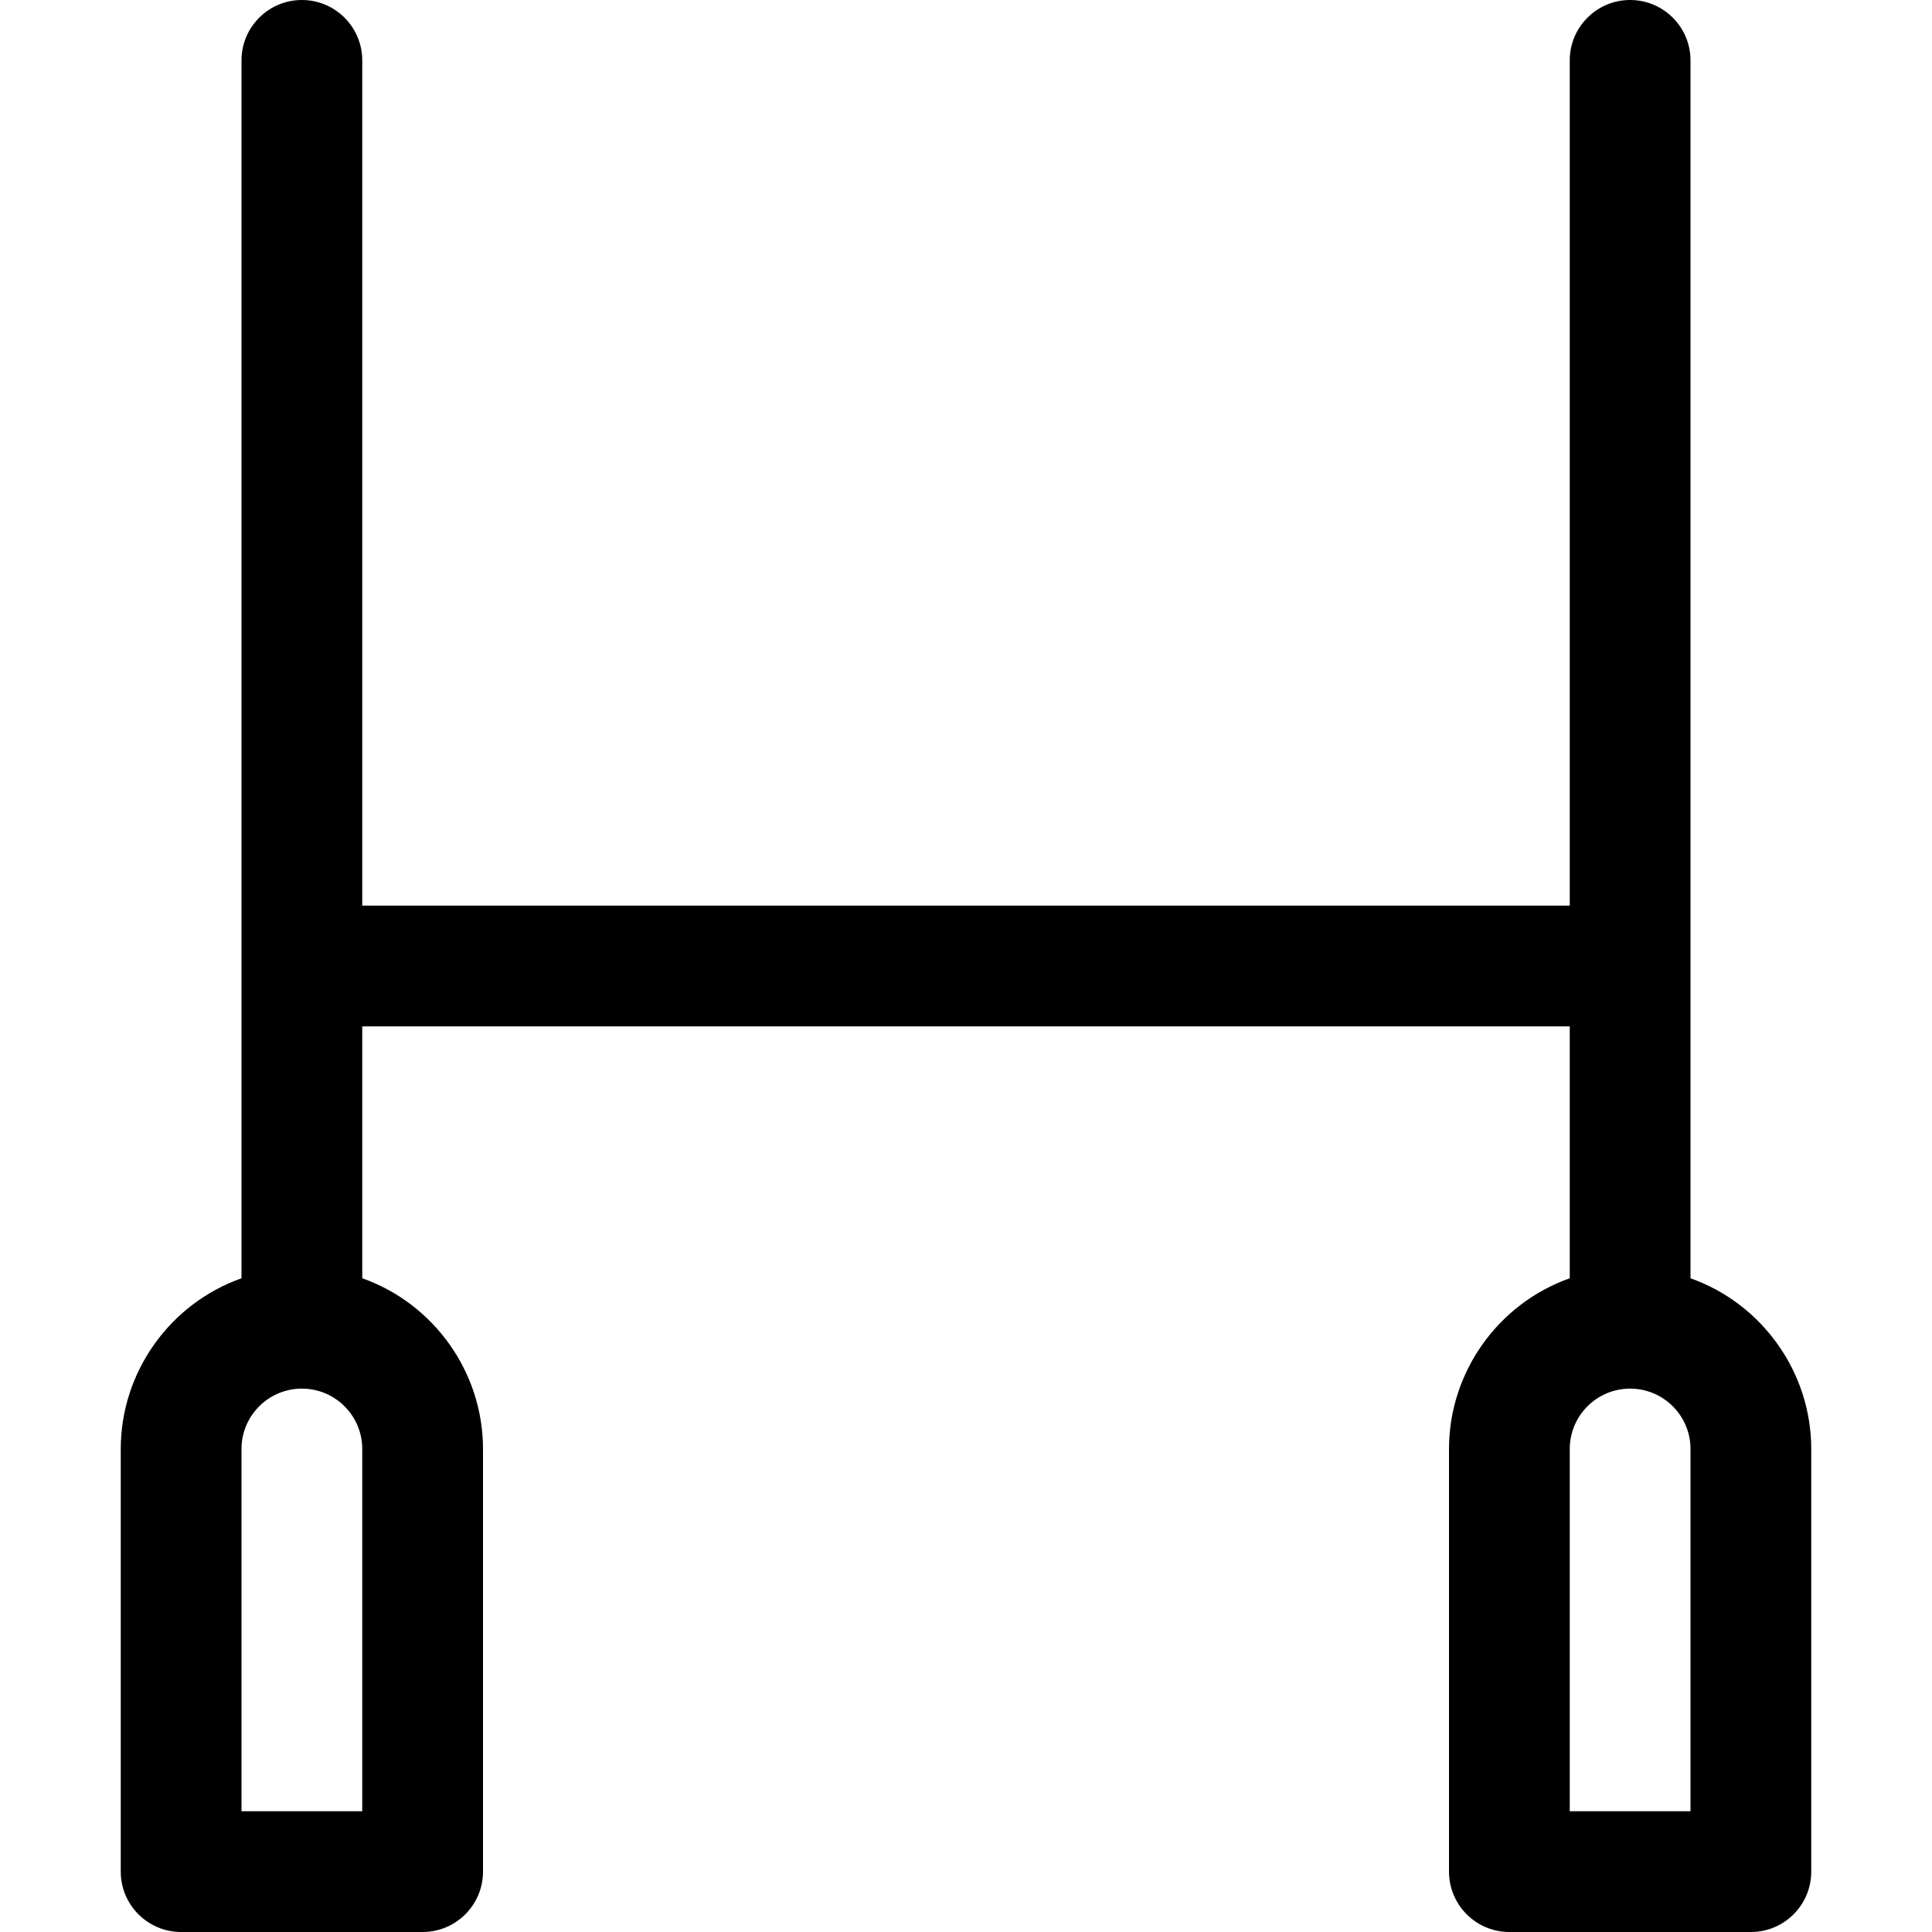 <?xml version="1.0" encoding="utf-8"?>
<!-- Generator: Adobe Illustrator 22.1.0, SVG Export Plug-In . SVG Version: 6.00 Build 0)  -->
<svg version="1.1" id="Regular" xmlns="http://www.w3.org/2000/svg" xmlns:xlink="http://www.w3.org/1999/xlink" x="0px" y="0px"
	 viewBox="0 0 24 24" style="enable-background:new 0 0 24 24;" xml:space="preserve">
<title>american-football-ball</title>
<g>
	<path d="M18.75,24C18.336,24,18,23.664,18,23.25V18c0-0.96,0.615-1.808,1.5-2.121V12.75h-15v3.129C5.385,16.192,6,17.04,6,18v5.25
		C6,23.664,5.664,24,5.25,24h-3c-0.414,0-0.75-0.336-0.75-0.75V18c0-0.96,0.615-1.808,1.5-2.121V0.75C3,0.336,3.336,0,3.75,0
		S4.5,0.336,4.5,0.75v10.5h15V0.75C19.5,0.336,19.836,0,20.25,0S21,0.336,21,0.75v15.129c0.885,0.314,1.5,1.162,1.5,2.121v5.25
		c0,0.414-0.336,0.75-0.75,0.75H18.75z M21,22.5V18c0-0.414-0.336-0.75-0.75-0.75S19.5,17.586,19.5,18v4.5H21z M4.5,22.5V18
		c0-0.414-0.336-0.75-0.75-0.75S3,17.586,3,18v4.5H4.5z"/>
</g>
</svg>
